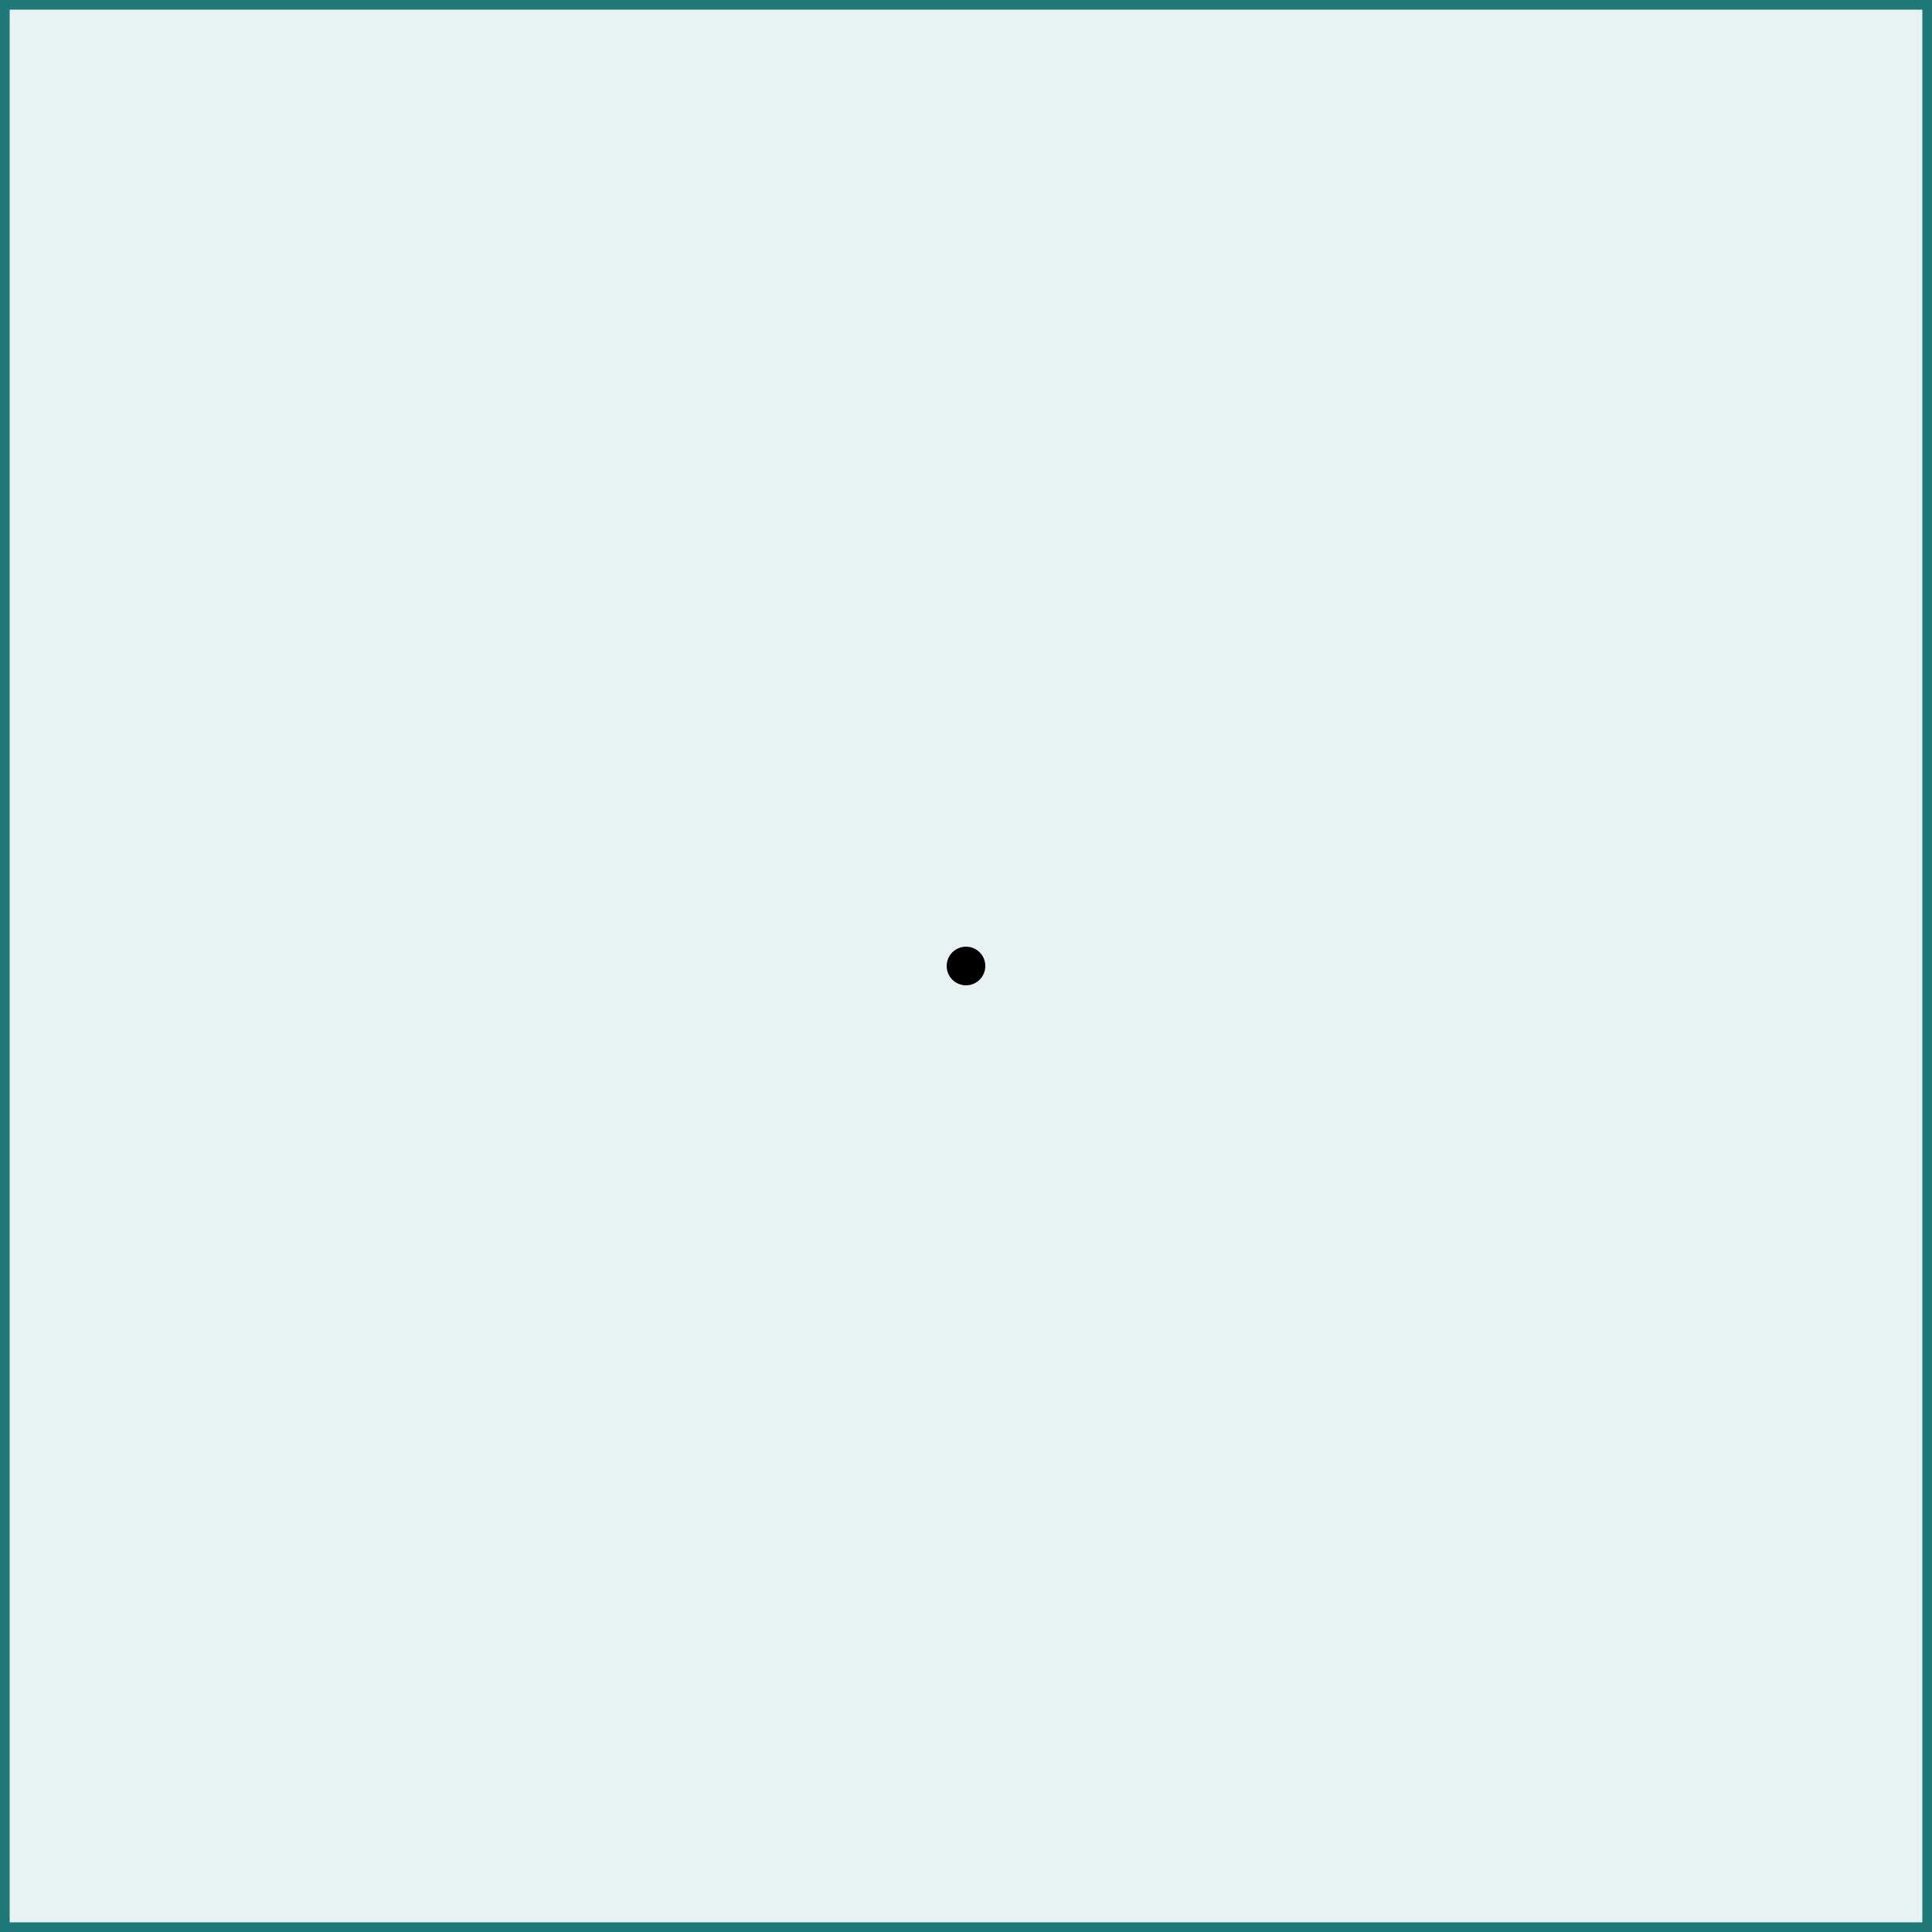 <?xml version="1.0" encoding="UTF-8"?>
<!DOCTYPE svg PUBLIC "-//W3C//DTD SVG 1.1//EN"
    "http://www.w3.org/Graphics/SVG/1.1/DTD/svg11.dtd"><svg xmlns="http://www.w3.org/2000/svg" height="200" stroke-opacity="1" viewBox="0 0 200 200" font-size="1" width="200" xmlns:xlink="http://www.w3.org/1999/xlink" stroke="rgb(0,0,0)" version="1.1"><defs></defs><defs></defs><g stroke-linejoin="miter" stroke-opacity="1.0" fill-opacity="0.1" stroke="rgb(30,120,120)" stroke-width="2.0" fill="rgb(30,120,120)" stroke-linecap="butt" stroke-miterlimit="10.0"><path d="M 200,200 l -0,-200 h -200 l -0,200 Z"/></g><defs></defs><g stroke-linejoin="miter" stroke-opacity="1.0" fill-opacity="1.0" stroke="rgb(30,120,120)" stroke-width="0.0" fill="rgb(0,0,0)" stroke-linecap="butt" stroke-miterlimit="10.0"><path d="M 102,100 c 0,-1.105 -0.895,-2 -2 -2c -1.105,-0 -2,0.895 -2 2c -0,1.105 0.895,2 2 2c 1.105,0 2,-0.895 2 -2Z"/></g></svg>